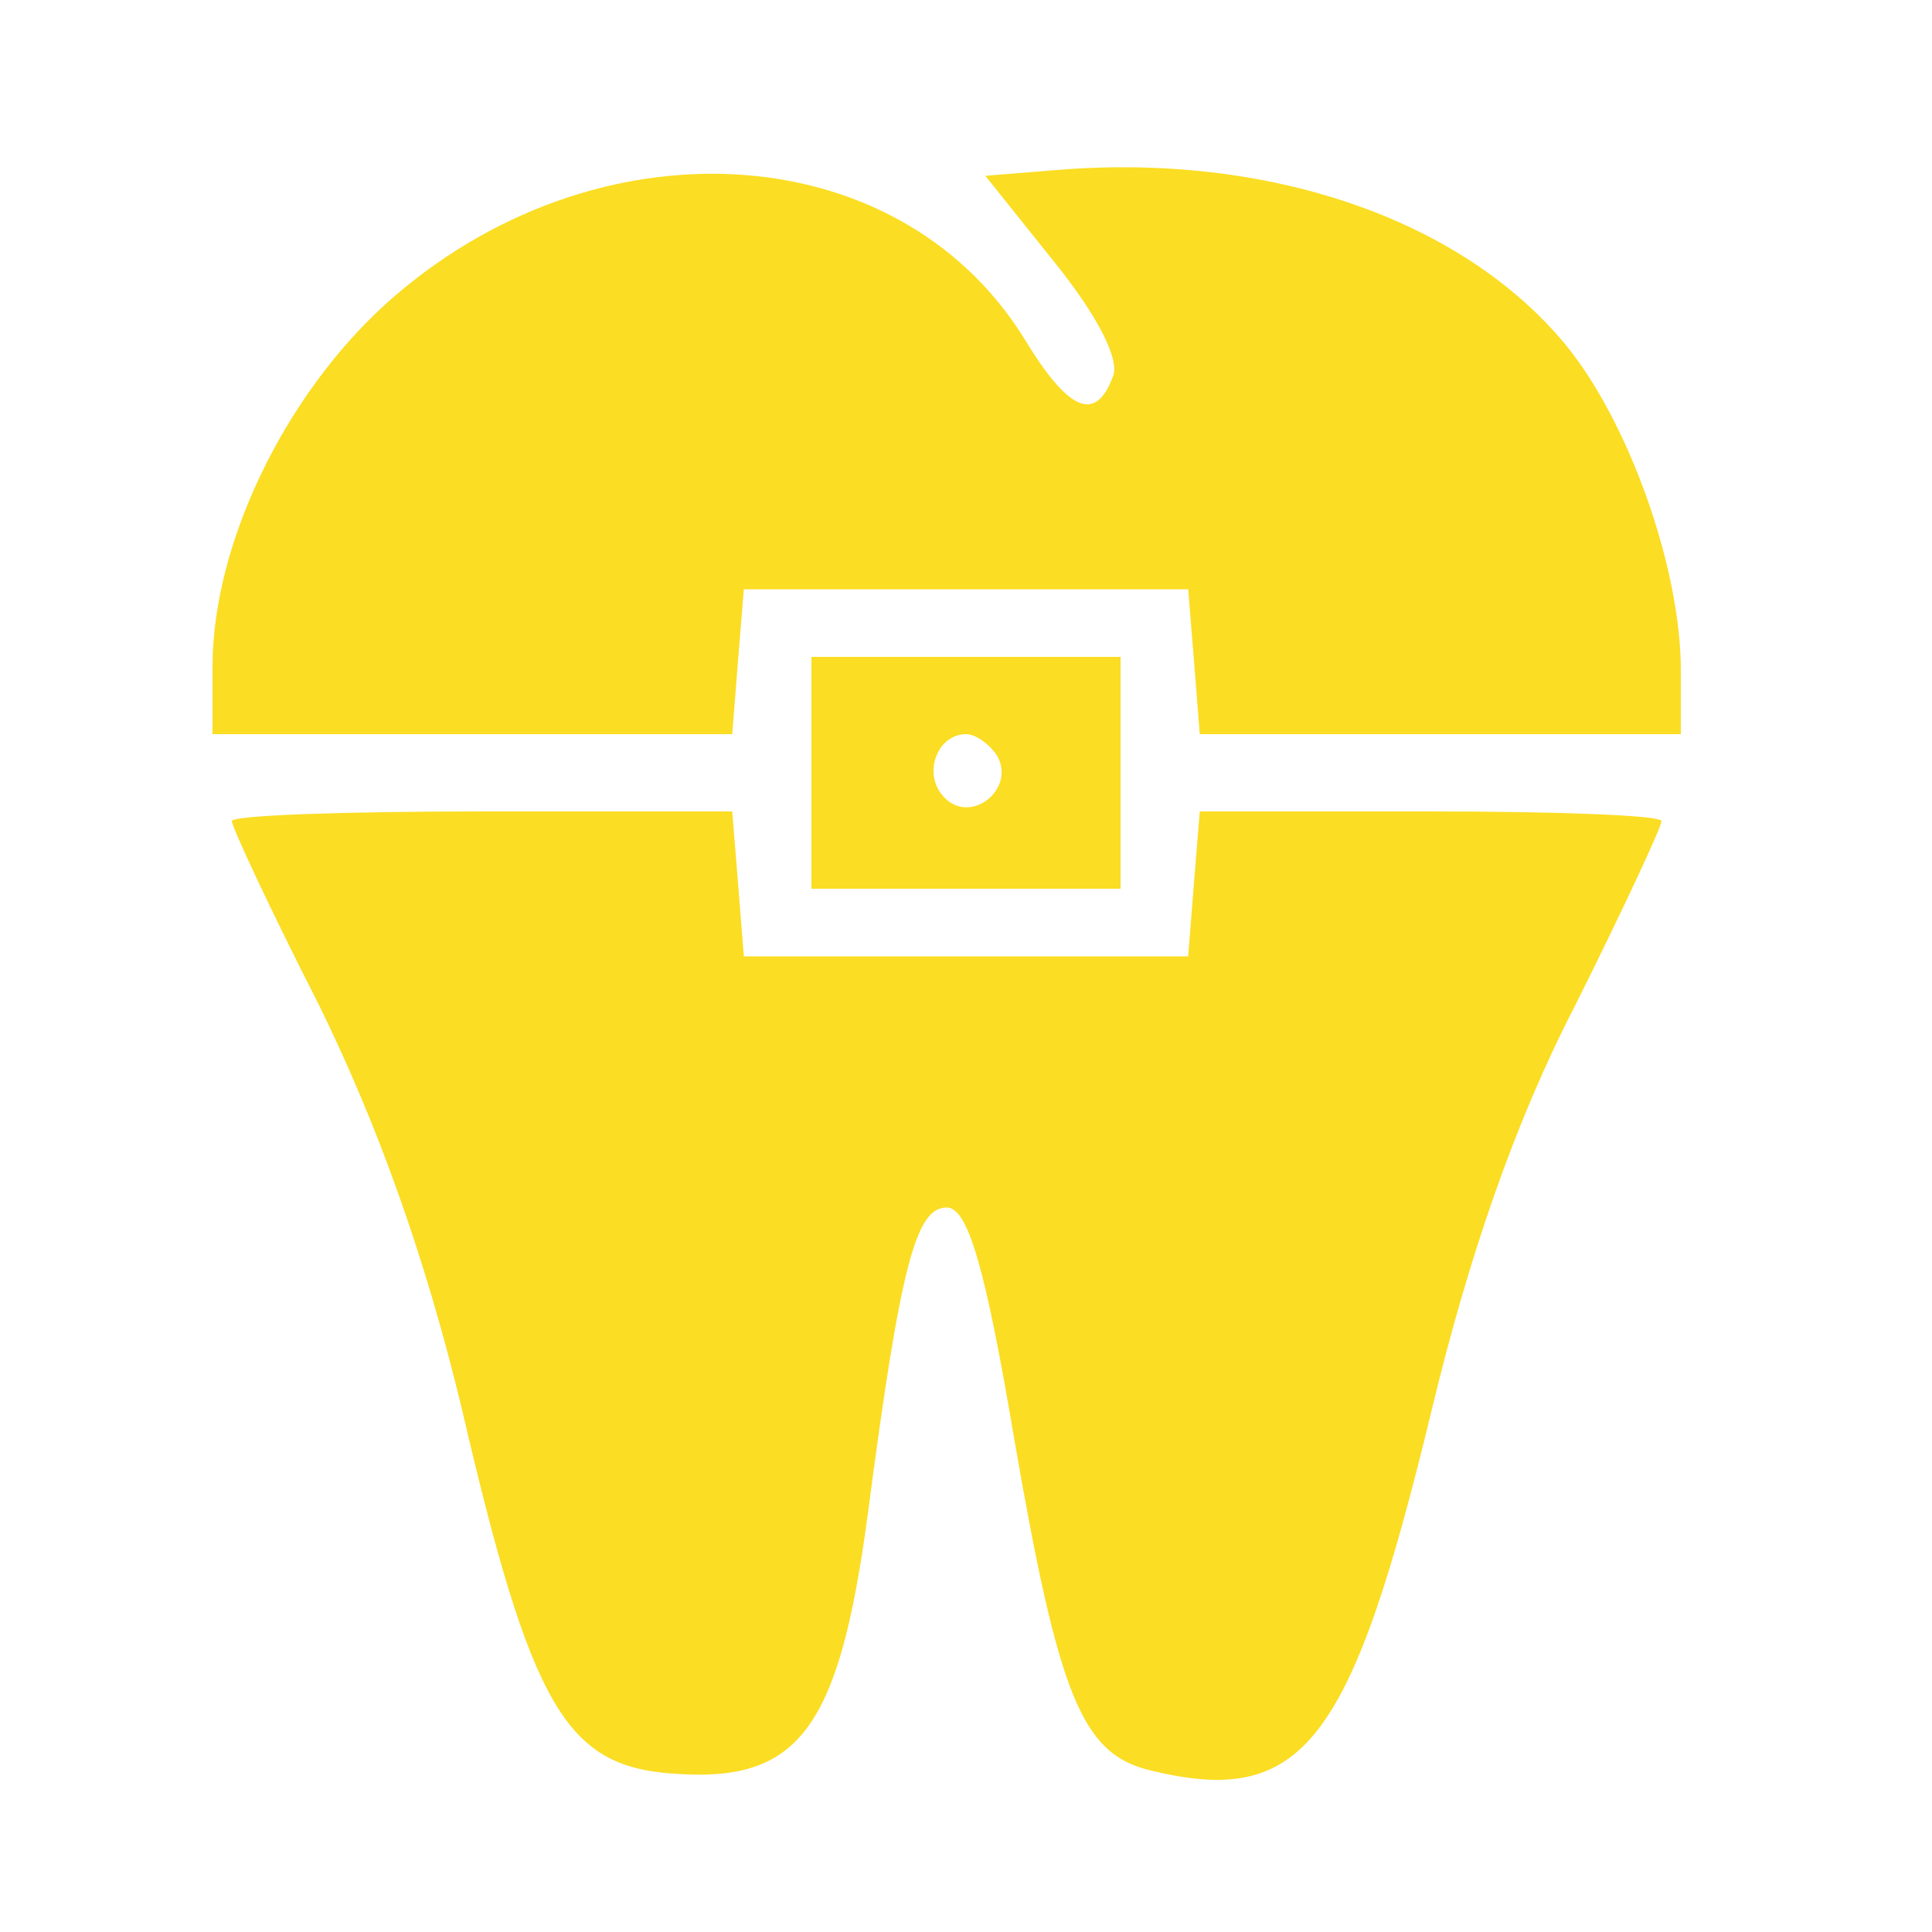 <?xml version="1.0" standalone="no"?>
<!DOCTYPE svg PUBLIC "-//W3C//DTD SVG 20010904//EN"
 "http://www.w3.org/TR/2001/REC-SVG-20010904/DTD/svg10.dtd">
<svg version="1.0" xmlns="http://www.w3.org/2000/svg"
 width="100pt" height="100pt" viewBox="0 0 100 100"
 preserveAspectRatio="xMidYMid meet">

<g transform="translate(0,100) scale(0.1,-0.1)"
fill="#fbdd23" stroke="none">
<path d="M547 912 l-37 -3 36 -45 c21 -26 34 -50 30 -59 -9 -24 -23 -18 -46
20 -66 106 -223 114 -330 18 -53 -48 -90 -125 -90 -188 l0 -35 134 0 135 0 3
38 3 37 115 0 115 0 3 -37 3 -38 125 0 124 0 0 33 c0 53 -27 129 -60 169 -54
65 -154 99 -263 90z"/>
<path d="M420 600 l0 -60 80 0 80 0 0 60 0 60 -80 0 -80 0 0 -60z m96 9 c10
-17 -13 -36 -27 -22 -12 12 -4 33 11 33 5 0 12 -5 16 -11z"/>
<path d="M120 575 c0 -3 20 -46 45 -95 30 -61 55 -130 74 -209 36 -155 54
-185 109 -189 65 -5 86 22 101 133 17 130 25 160 41 160 11 0 20 -31 35 -120
23 -133 35 -162 69 -171 80 -20 105 12 147 186 19 79 43 149 74 209 25 50 45
93 45 96 0 3 -54 5 -119 5 l-120 0 -3 -37 -3 -38 -115 0 -115 0 -3 38 -3 37
-130 0 c-71 0 -129 -2 -129 -5z"/>
</g>
</svg>
